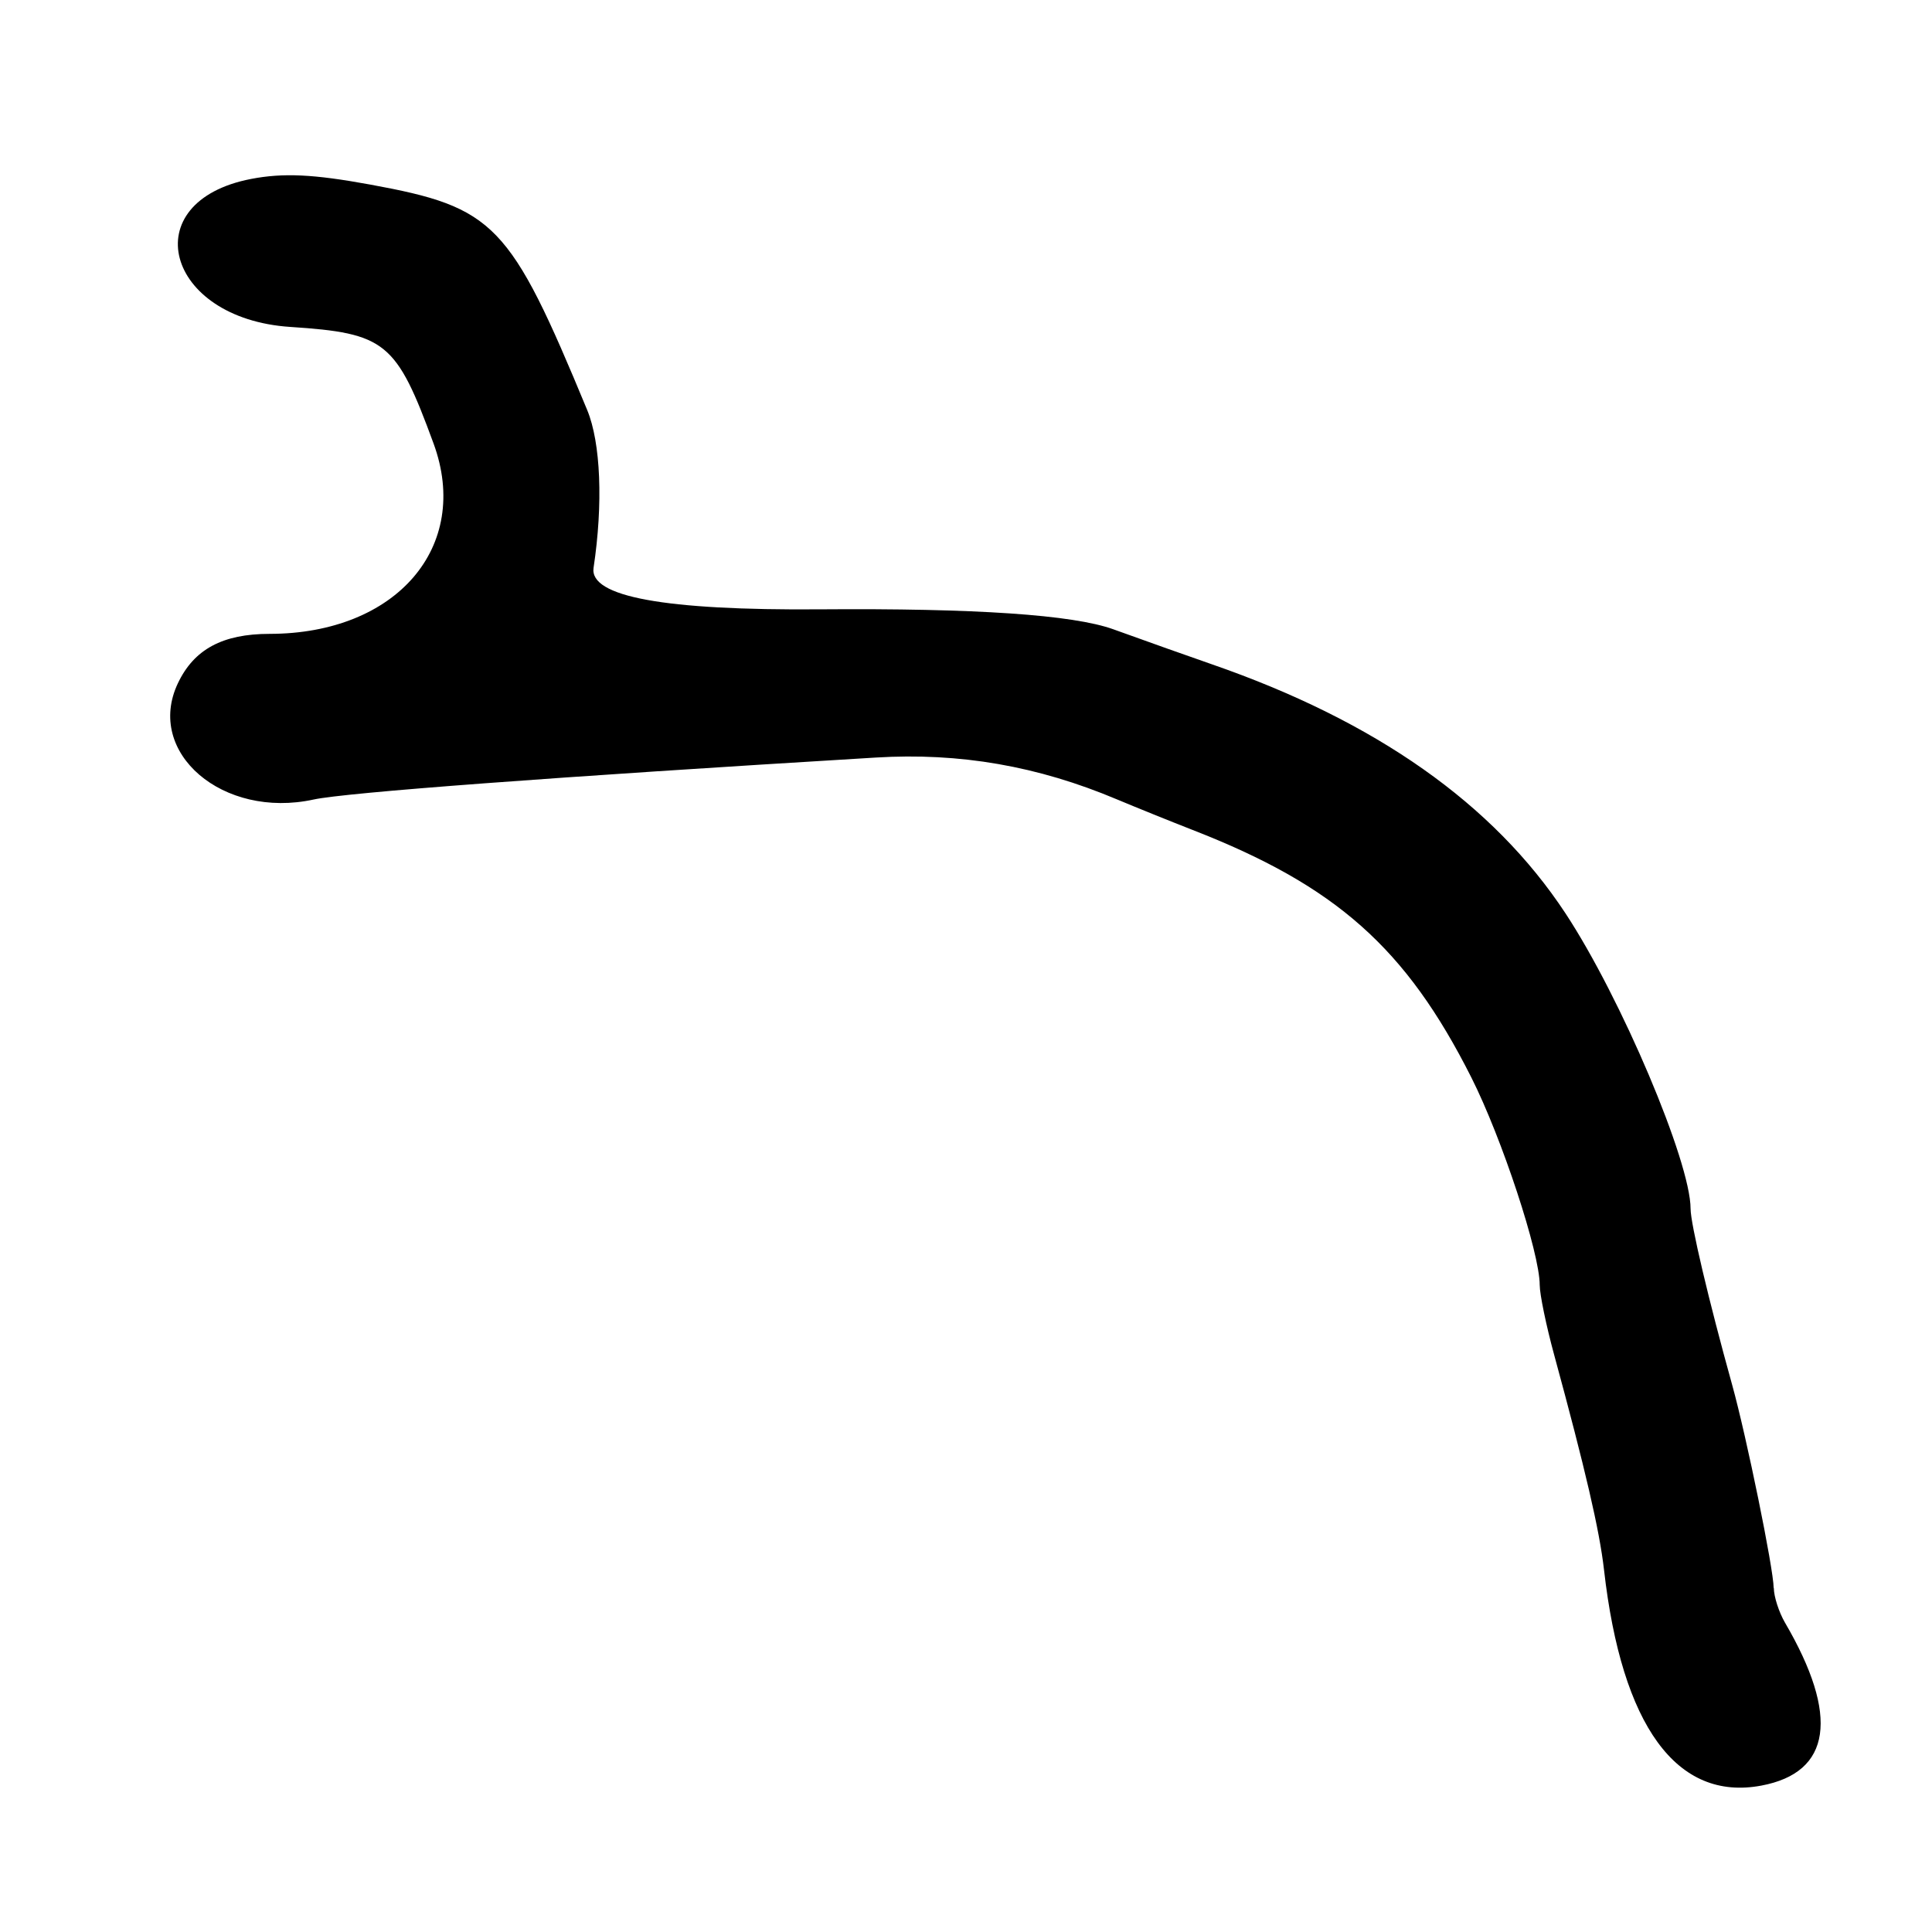 <?xml version="1.0" encoding="UTF-8"?>
<svg id="Layer_1" data-name="Layer 1" xmlns="http://www.w3.org/2000/svg" viewBox="0 0 256 256">
  <path d="M235.02,210.41c-.02-2.55-3.59-20.03-5.5-26.91-3.13-11.26-5.51-21.36-5.51-23.34,0-6.21-9.21-27.96-16.59-39.16-9.54-14.48-25.1-25.44-46.82-32.97-2.8-.97-8.69-3.06-13.09-4.65q-8-2.88-38.86-2.64t-30-5.5c1.28-8.49.95-16.57-.84-20.9-10.27-24.81-12.24-26.86-28.79-29.89-7.48-1.37-11.49-1.56-15.75-.74-15.53,2.99-11.41,18.52,5.2,19.61,12.64.83,14.04,1.97,18.98,15.45,5.01,13.67-4.92,25.21-21.73,25.22-6.23,0-10.02,2.05-12.15,6.55-4.36,9.19,5.96,18.02,17.99,15.4,4.23-.92,31.86-2.99,74.47-5.56,11.14-.68,21.49,1.12,31.99,5.55,2.48,1.04,6.98,2.86,10,4.04,19.01,7.4,28.29,15.64,36.94,32.8,4.06,8.06,9.06,23.24,9.06,27.5,0,1.23.86,5.39,1.91,9.24,4.14,15.2,6.01,23.24,6.61,28.5,2.35,20.69,9.64,30.7,20.85,28.59,9.28-1.74,10.36-9.23,3.13-21.59-.8-1.38-1.47-3.44-1.48-4.59Z"/>
</svg>